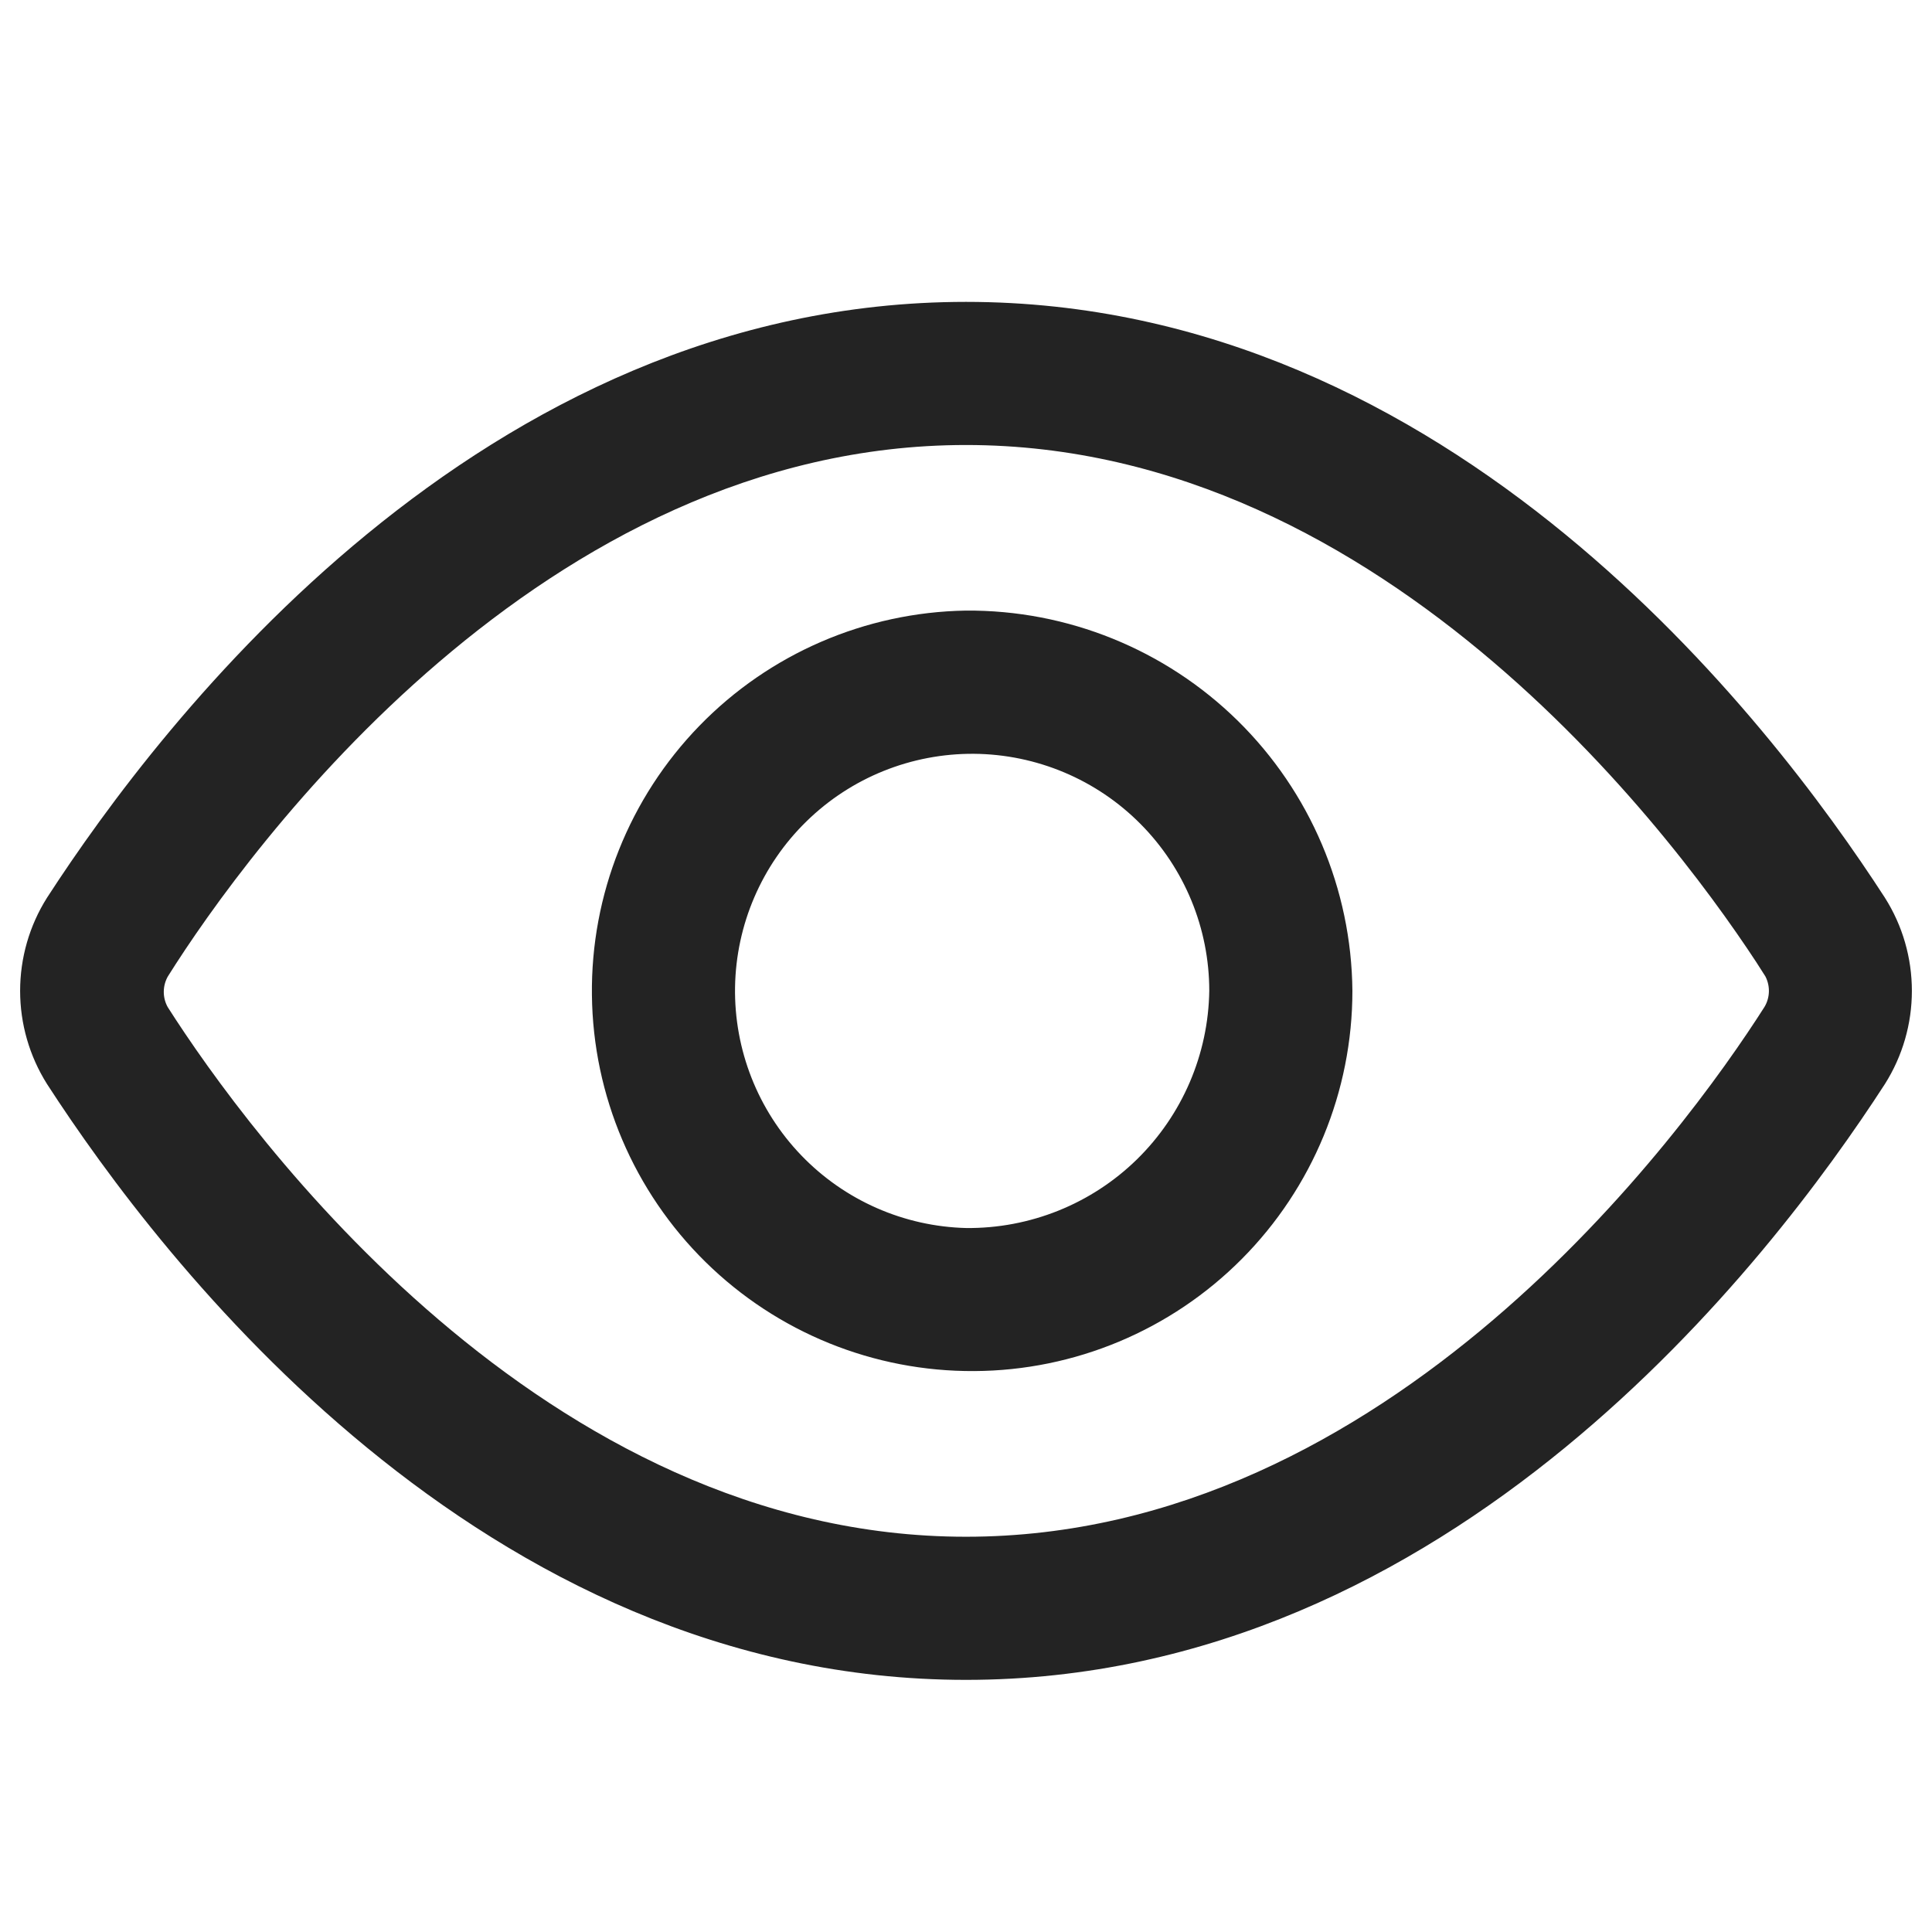<svg width="24" height="24" viewBox="0 0 24 24" fill="none" xmlns="http://www.w3.org/2000/svg">
<path d="M23.204 11.286C21.798 9.113 17.887 4 12 4C6.113 4 2.202 9.114 0.795 11.286C0.602 11.592 0.5 11.947 0.5 12.309C0.5 12.671 0.602 13.025 0.795 13.332C2.202 15.505 6.113 20.618 12 20.618C17.887 20.618 21.798 15.505 23.204 13.332C23.398 13.025 23.5 12.671 23.5 12.309C23.5 11.947 23.398 11.592 23.204 11.286ZM22.131 12.641C21.121 14.227 17.401 19.34 12 19.34C6.6 19.34 2.879 14.226 1.87 12.641C1.756 12.444 1.756 12.2 1.87 12.002C2.88 10.391 6.6 5.278 12 5.278C17.401 5.278 21.121 10.392 22.131 11.977V11.976C22.192 12.077 22.224 12.192 22.224 12.309C22.224 12.426 22.192 12.541 22.131 12.641V12.641Z" fill="#232323" stroke="#232323" stroke-width="0.5"/>
<path d="M12 7.835C10.818 7.855 9.692 8.342 8.868 9.19C8.044 10.038 7.589 11.177 7.603 12.359C7.616 13.541 8.097 14.67 8.94 15.499C9.783 16.328 10.919 16.789 12.101 16.782C13.284 16.776 14.415 16.302 15.249 15.463C16.082 14.625 16.55 13.491 16.55 12.309C16.539 11.113 16.053 9.97 15.2 9.131C14.347 8.293 13.196 7.826 12 7.835V7.835ZM12 15.505C11.157 15.485 10.356 15.132 9.772 14.524C9.188 13.916 8.868 13.102 8.881 12.259C8.895 11.416 9.24 10.613 9.844 10.024C10.447 9.434 11.258 9.108 12.101 9.114C12.944 9.121 13.751 9.46 14.345 10.059C14.939 10.657 15.272 11.466 15.272 12.309C15.26 13.166 14.909 13.984 14.296 14.583C13.683 15.182 12.857 15.513 12 15.505L12 15.505Z" fill="#232323" stroke="#232323" stroke-width="0.5"/>
</svg>
